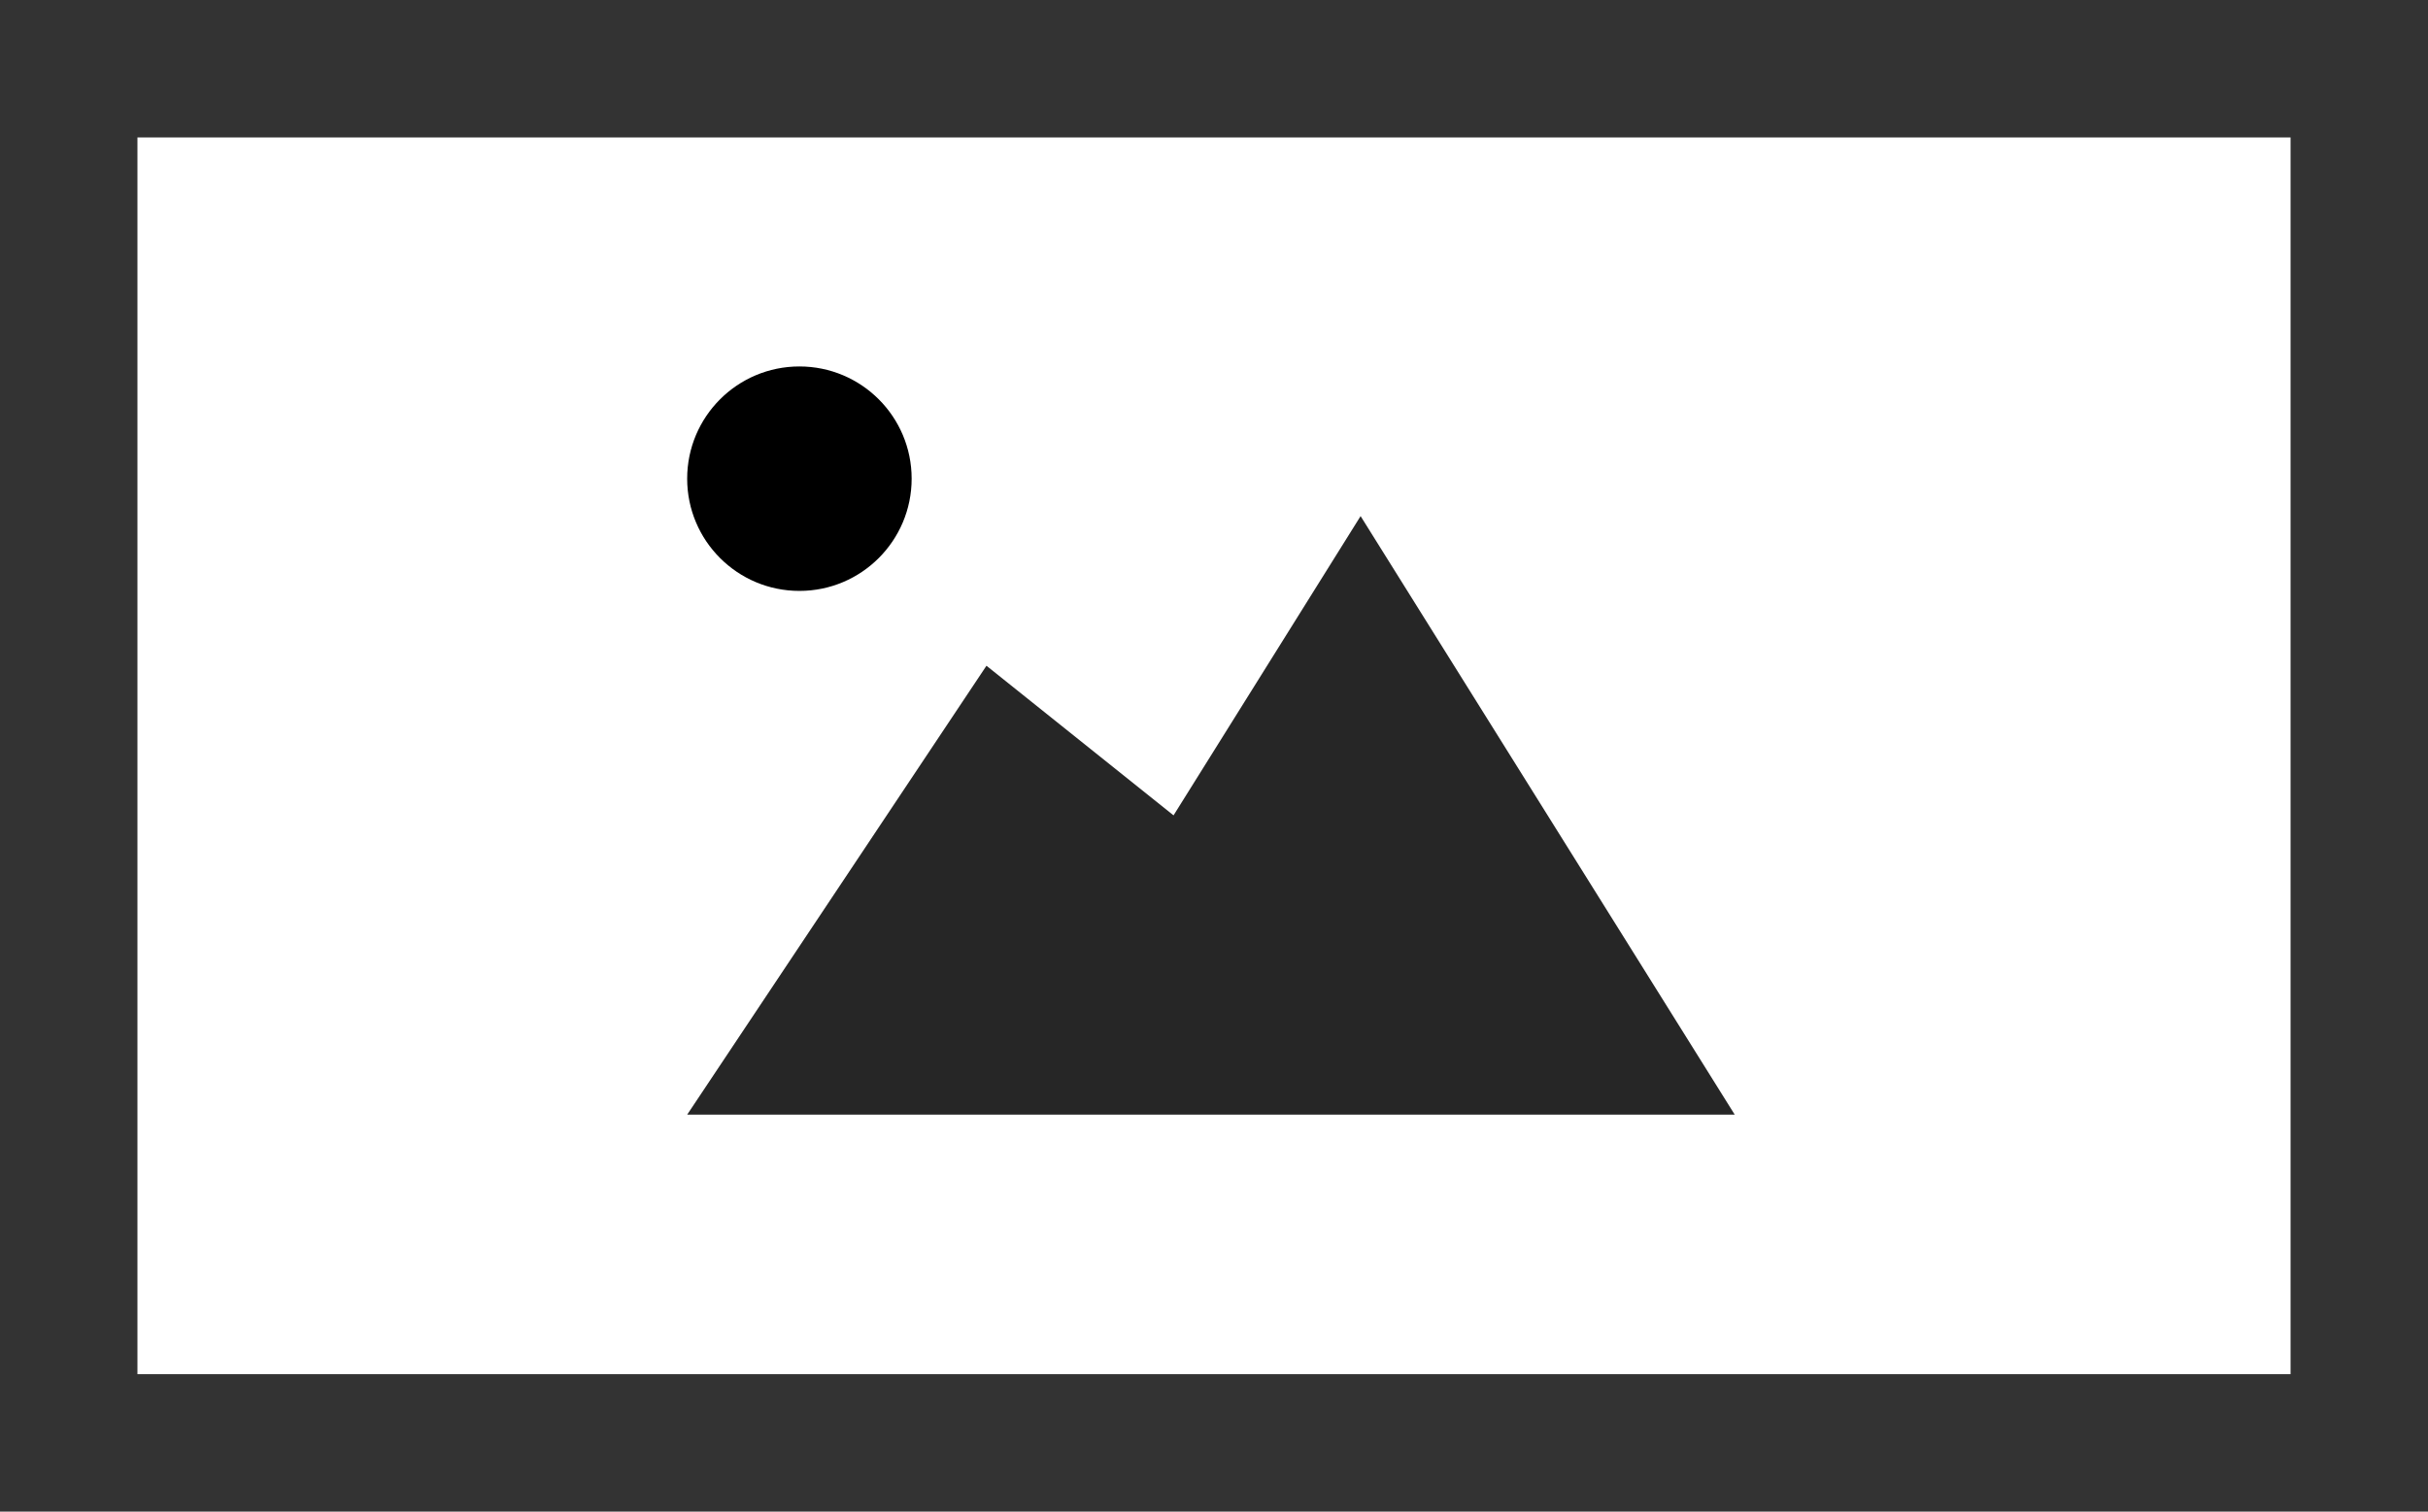<svg xmlns="http://www.w3.org/2000/svg" xmlns:xlink="http://www.w3.org/1999/xlink" viewBox="2299 -3231 53 33"><defs><style>.a{clip-path:url(#b);}.b,.d{fill:#fff;}.b{stroke:#333;stroke-width:3px;}.c{fill:#262626;}.e{stroke:none;}.f{fill:none;}</style><clipPath id="b"><rect x="2299" y="-3231" width="53" height="33"/></clipPath></defs><g id="a" class="a"><rect class="d" x="2299" y="-3231" width="53" height="33"/><g class="b" transform="translate(2299 -3231)"><rect class="e" width="53" height="33"/><rect class="f" x="1.5" y="1.5" width="50" height="30"/></g><g transform="translate(2314 -3223)"><path class="c" d="M14.7,2,10.617,8.533,6.533,5.267,0,15.067H22.867Z" transform="translate(0 1.267)"/><circle cx="2.45" cy="2.45" r="2.45"/></g></g></svg>